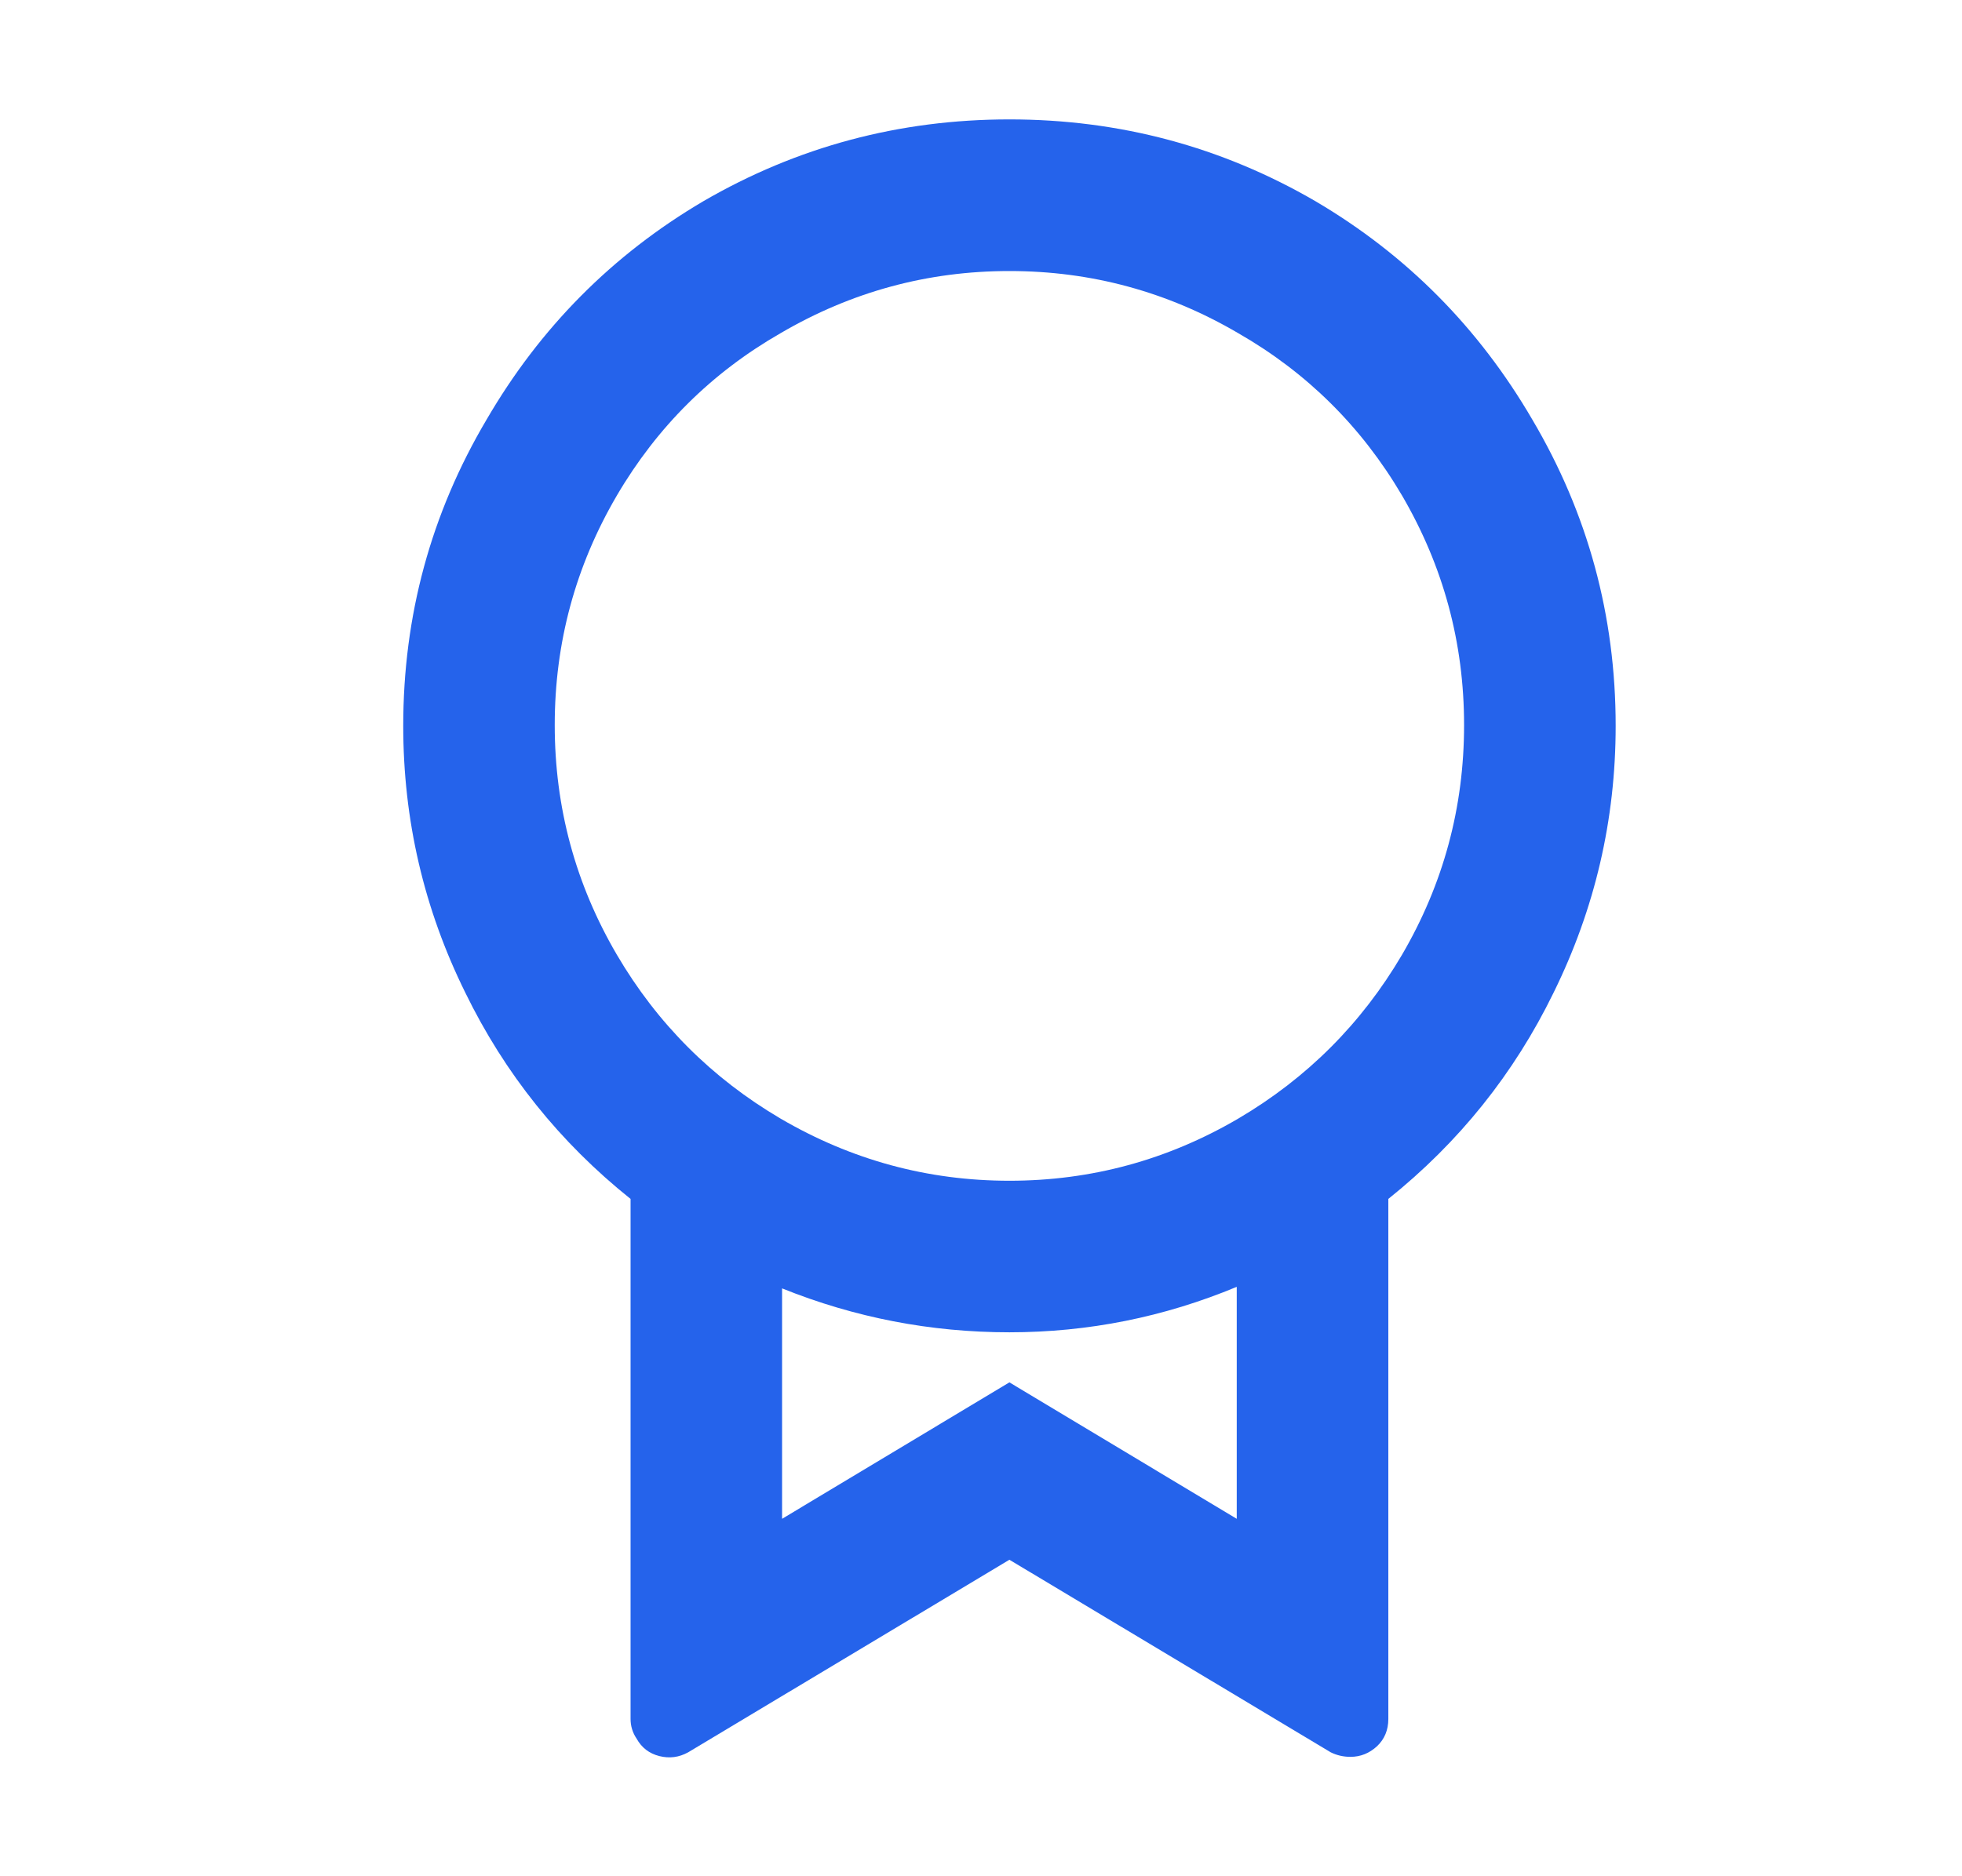 <svg width="23" height="22" viewBox="0 0 23 22" fill="none" xmlns="http://www.w3.org/2000/svg">
<path d="M16.275 14.058V20.156C16.275 20.286 16.23 20.393 16.142 20.476C16.053 20.558 15.949 20.6 15.831 20.6C15.748 20.6 15.671 20.582 15.6 20.547L11.833 18.289L8.067 20.547C7.96 20.606 7.848 20.621 7.729 20.591C7.611 20.561 7.522 20.493 7.463 20.387C7.415 20.316 7.392 20.238 7.392 20.156V14.058C6.562 13.394 5.917 12.588 5.455 11.64C4.969 10.656 4.727 9.613 4.727 8.511C4.727 7.219 5.052 6.022 5.704 4.92C6.331 3.842 7.178 2.988 8.244 2.36C9.346 1.72 10.542 1.4 11.833 1.4C13.124 1.4 14.321 1.72 15.422 2.36C16.488 2.988 17.335 3.842 17.963 4.92C18.614 6.022 18.94 7.219 18.94 8.511C18.94 9.613 18.697 10.656 18.212 11.64C17.75 12.588 17.104 13.394 16.275 14.058ZM9.168 15.089V17.809L11.833 16.209L14.498 17.809V15.089C13.645 15.444 12.757 15.622 11.833 15.622C10.909 15.622 10.021 15.45 9.168 15.107V15.089ZM11.833 13.845C12.793 13.845 13.687 13.601 14.516 13.116C15.321 12.642 15.961 12.002 16.435 11.196C16.92 10.366 17.163 9.468 17.163 8.502C17.163 7.536 16.92 6.639 16.435 5.809C15.961 5.003 15.321 4.369 14.516 3.907C13.687 3.421 12.793 3.178 11.833 3.178C10.874 3.178 9.98 3.421 9.15 3.907C8.345 4.369 7.705 5.003 7.232 5.809C6.746 6.639 6.503 7.536 6.503 8.502C6.503 9.468 6.746 10.366 7.232 11.196C7.705 12.002 8.345 12.642 9.15 13.116C9.98 13.601 10.874 13.845 11.833 13.845Z" fill="#2563EB"/>
</svg>
